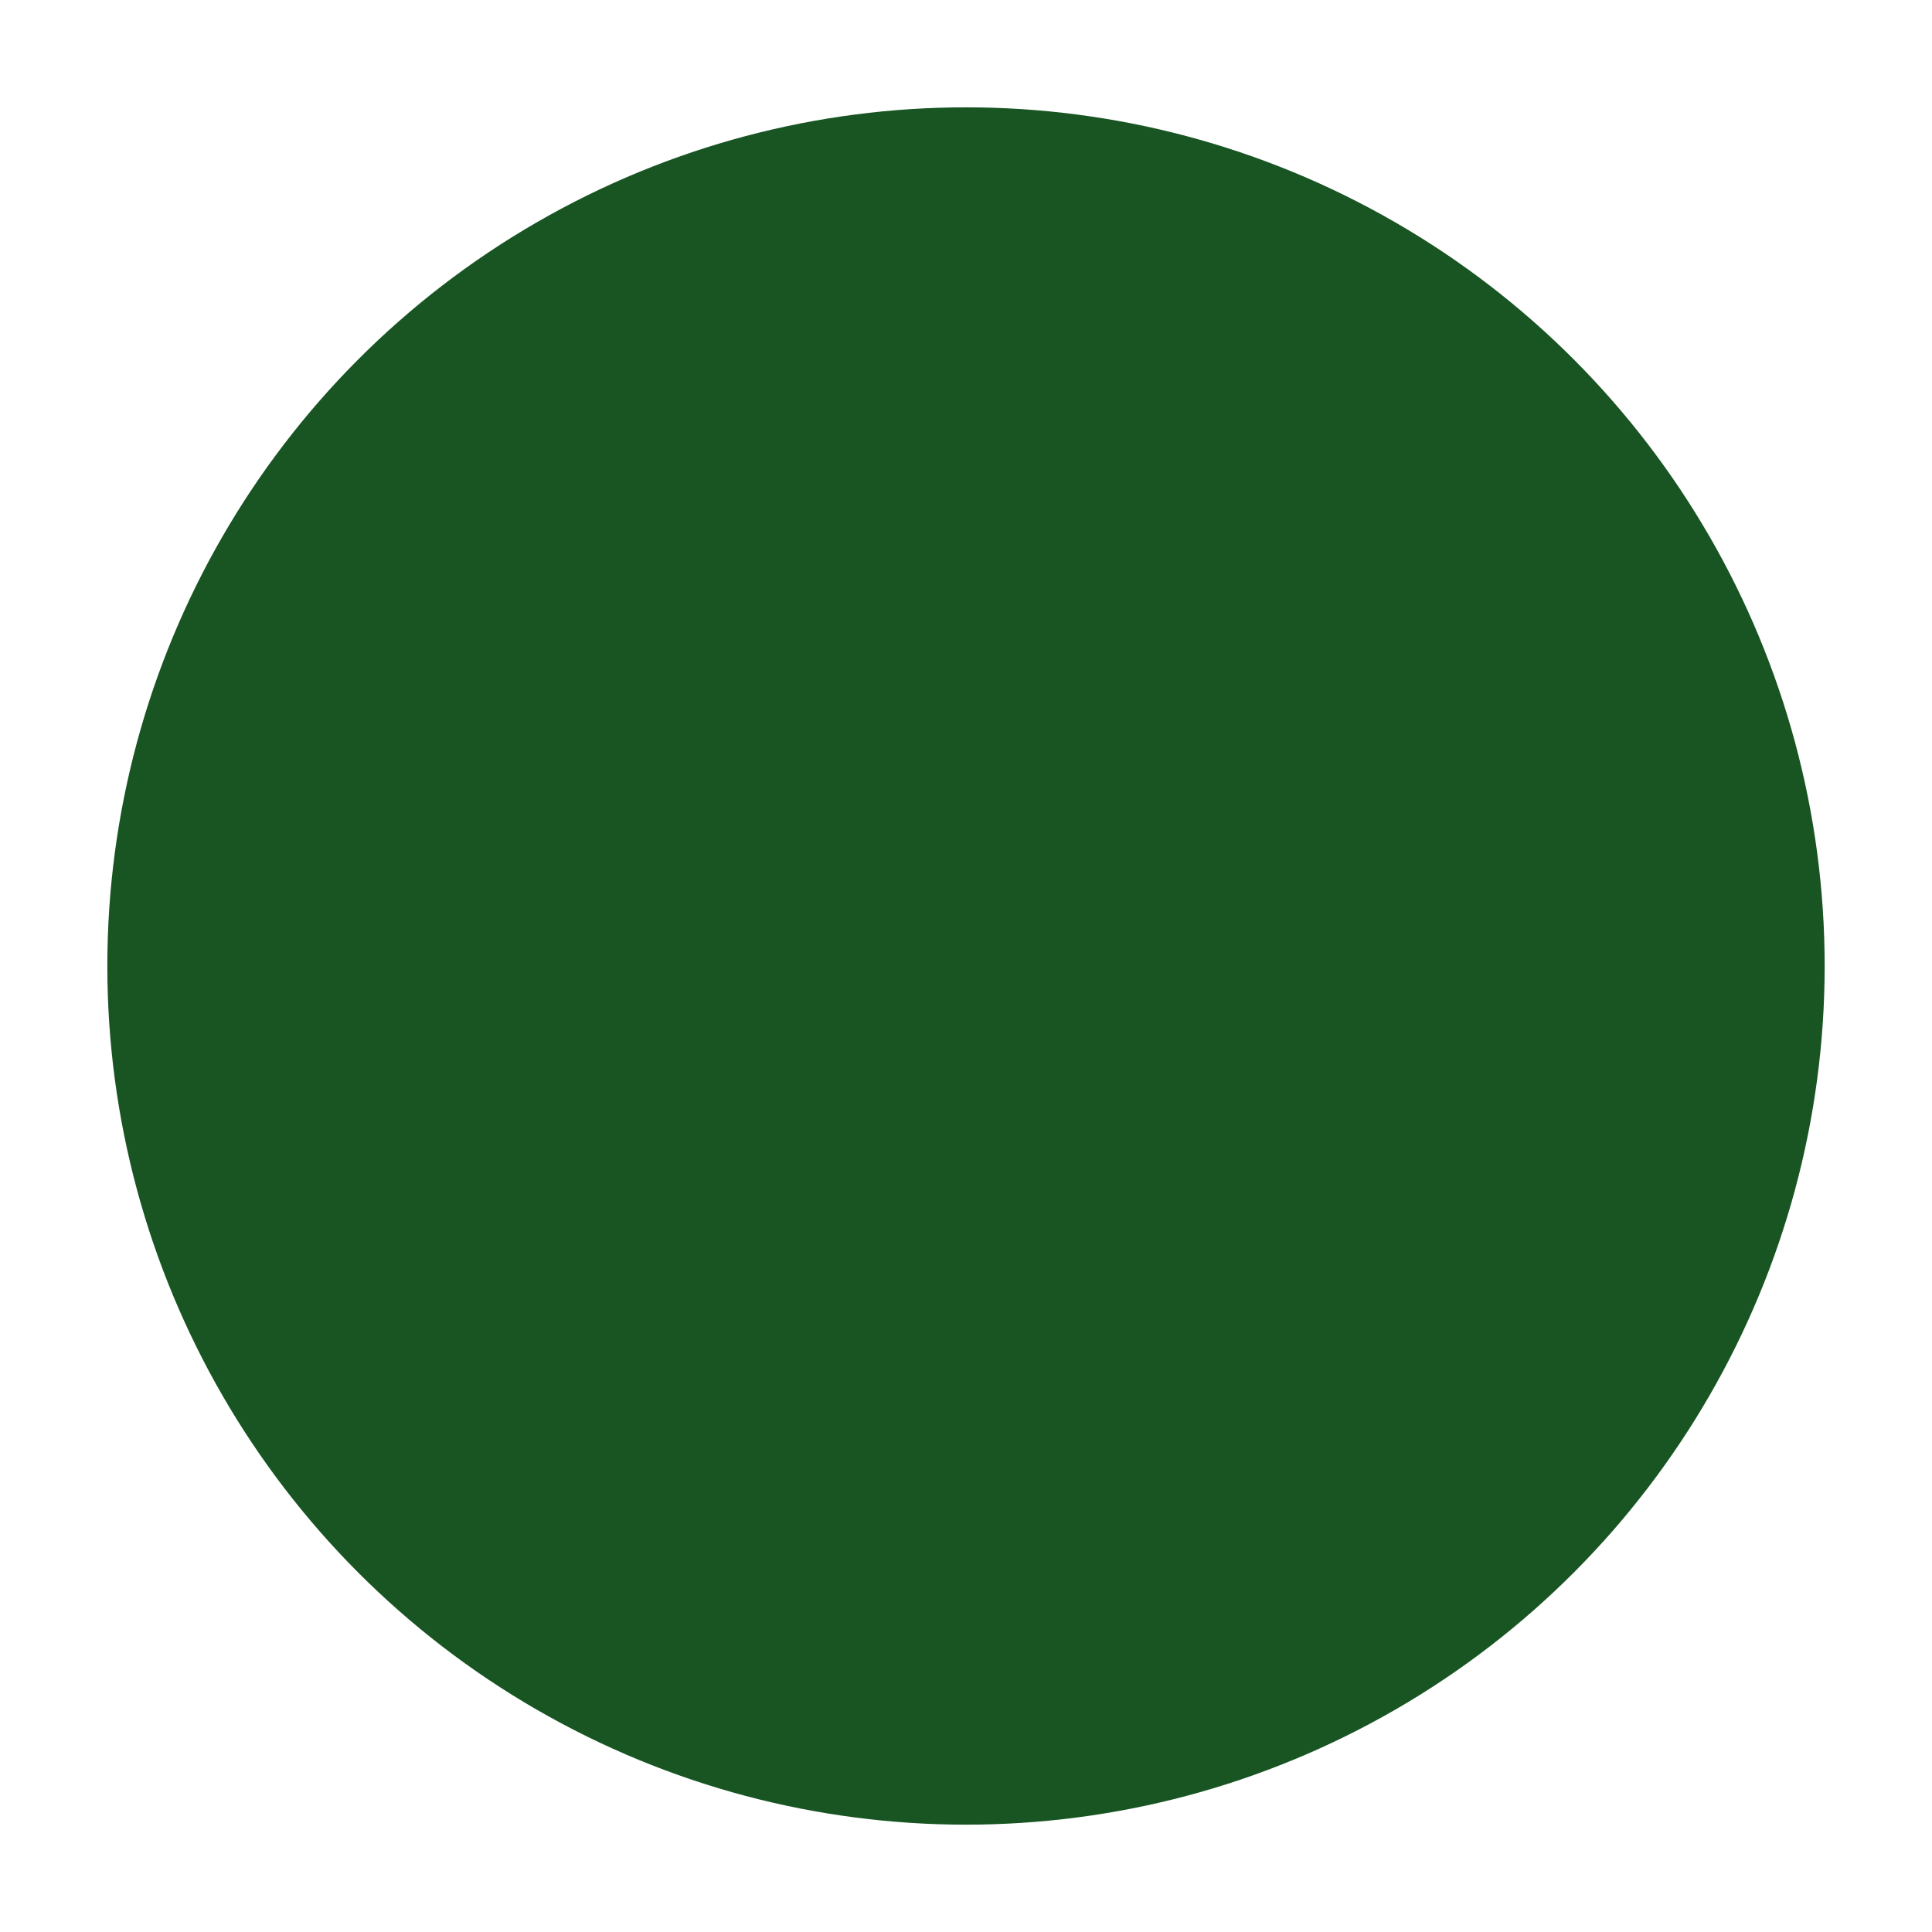 <?xml version="1.0" encoding="UTF-8" standalone="no"?><!-- Generator: Gravit.io --><svg xmlns="http://www.w3.org/2000/svg" xmlns:xlink="http://www.w3.org/1999/xlink" style="isolation:isolate" viewBox="0 0 360 360" width="360pt" height="360pt"><defs><clipPath id="_clipPath_7ZKL9fArv7hwUDVlOPtvlJoZq6ZHgJNl"><rect width="360" height="360"/></clipPath></defs><g clip-path="url(#_clipPath_7ZKL9fArv7hwUDVlOPtvlJoZq6ZHgJNl)"><circle vector-effect="non-scaling-stroke" cx="180" cy="180" r="160" fill="rgb(24,85,35)"/></g></svg>